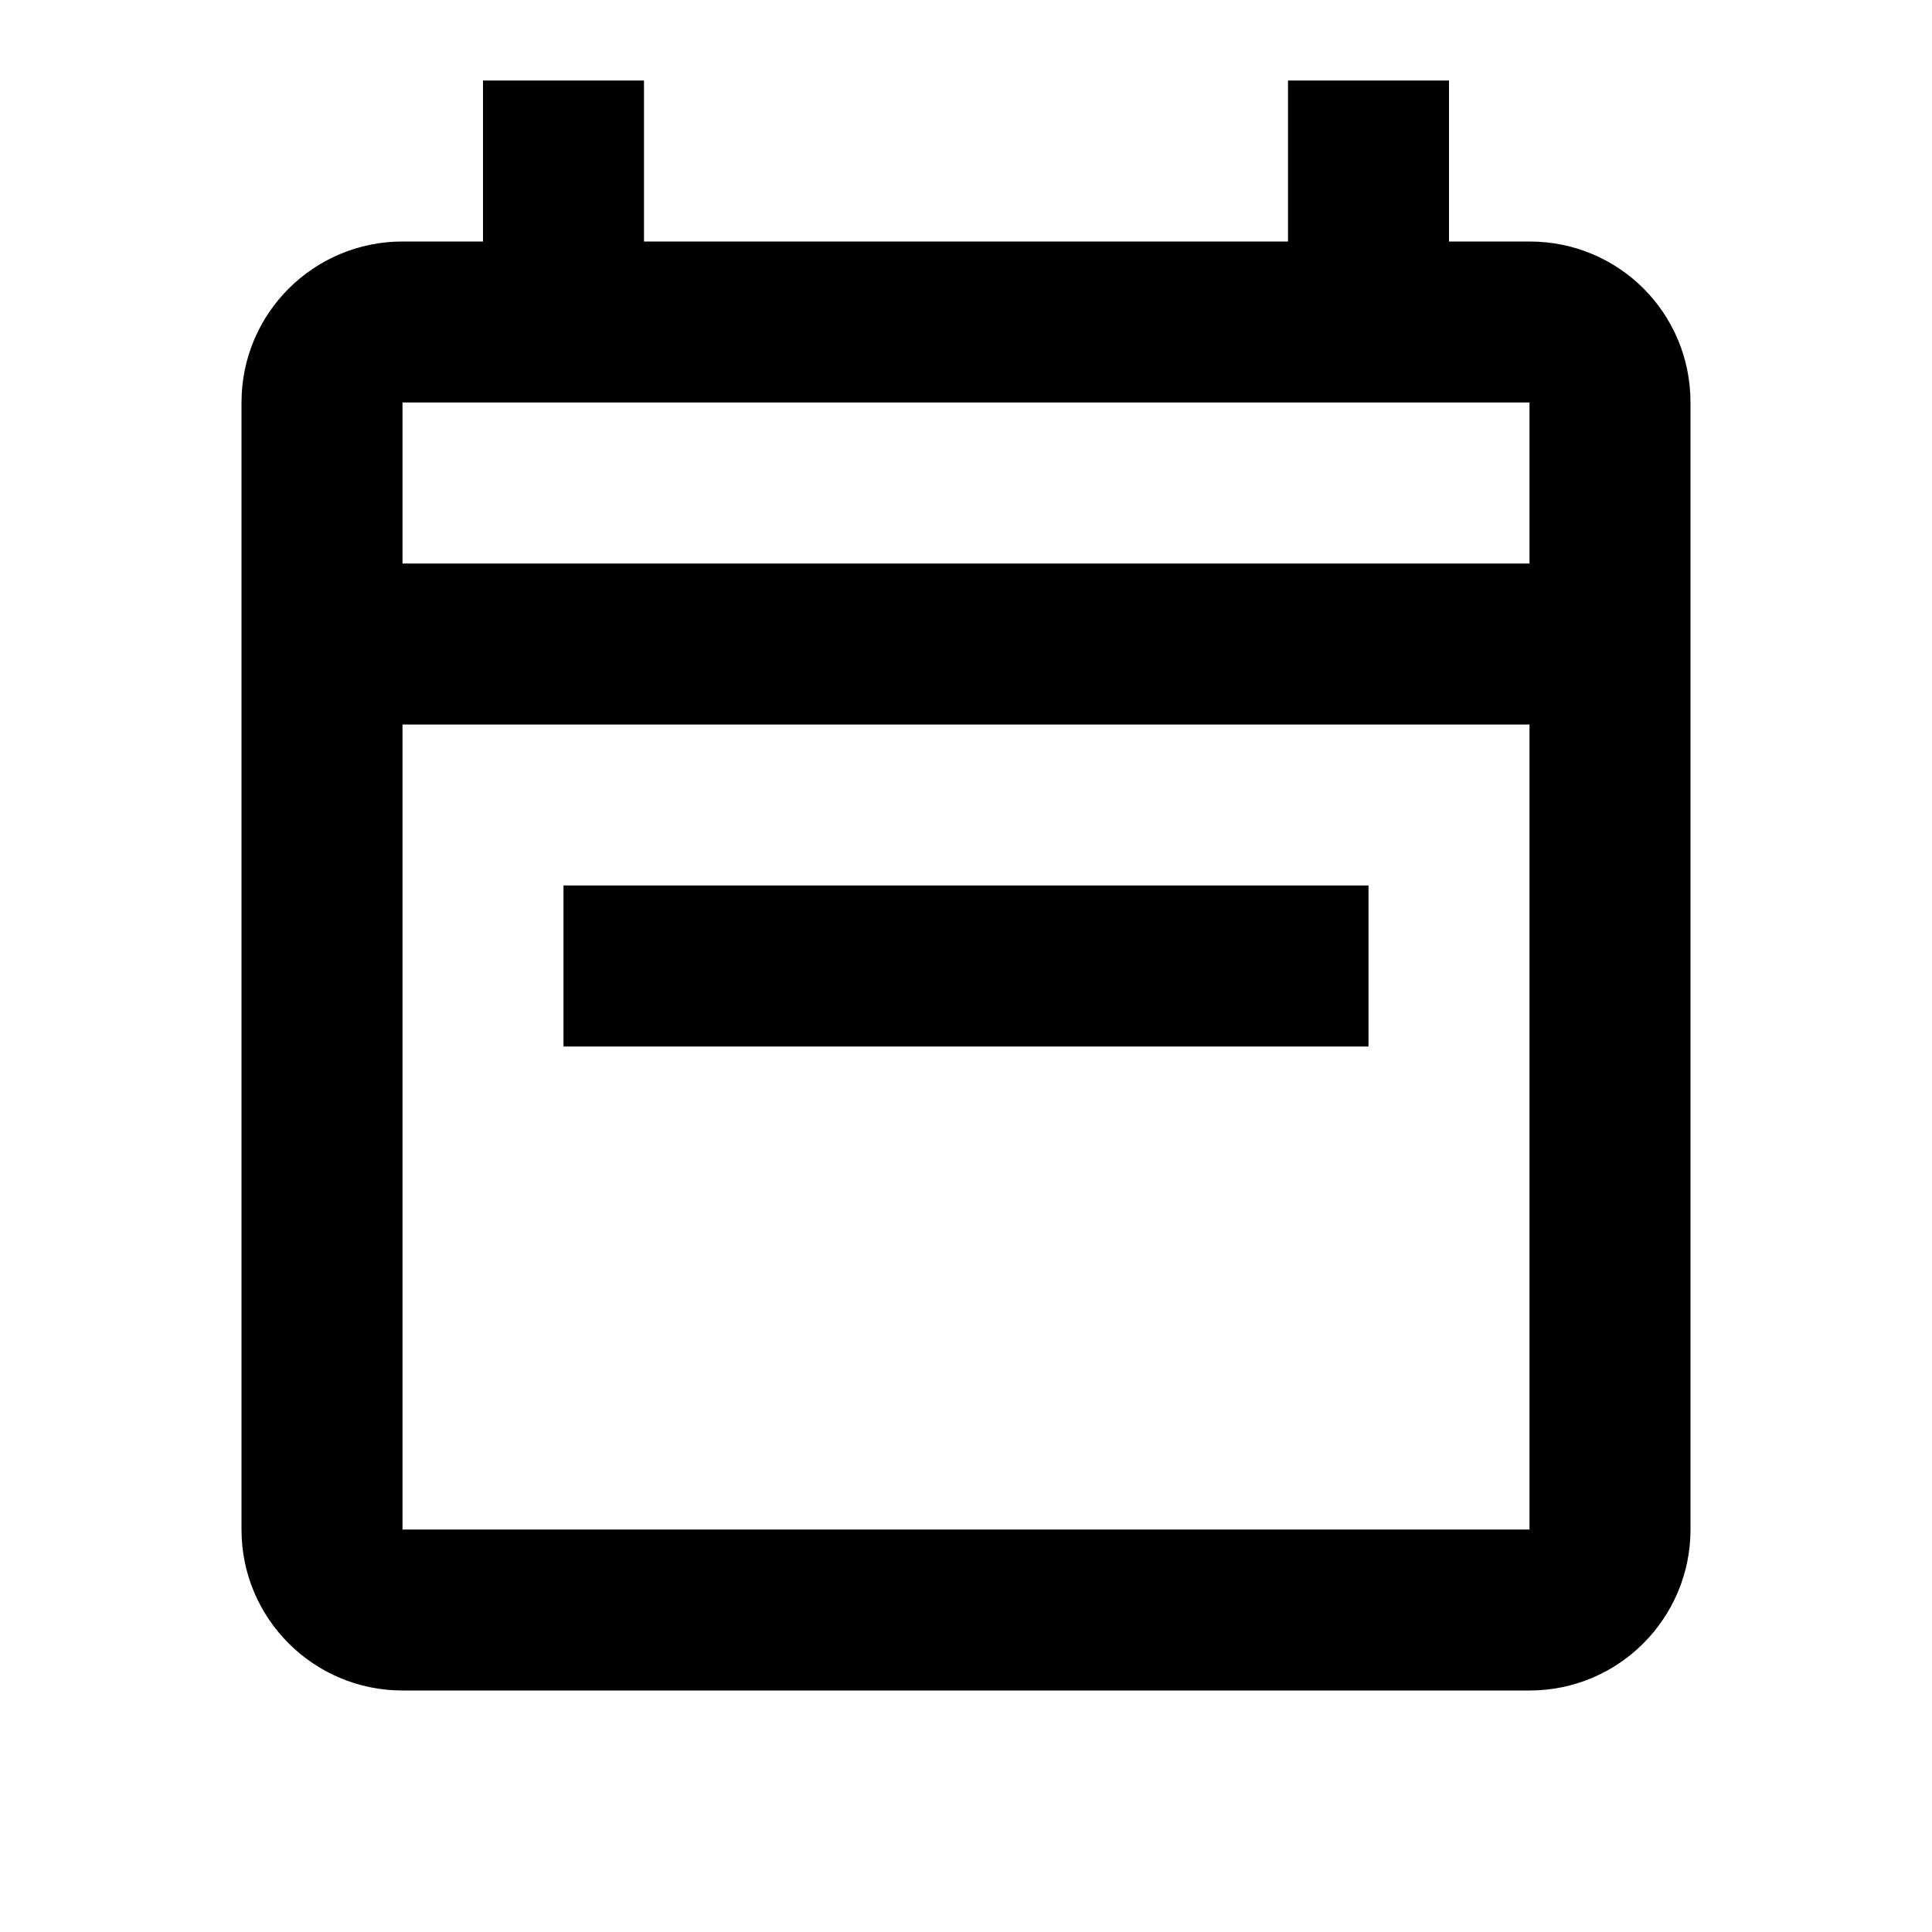 <svg xmlns="http://www.w3.org/2000/svg" id="mdi-calendar-week-outline" viewBox="0 0 24 24"><path d="M5 3H6V1H8V3H16V1H18V3H19C20.11 3 21 3.89 21 5V19C21 20.1 20.11 21 19 21H5C3.9 21 3 20.11 3 19V5C3 3.89 3.9 3 5 3M5 19H19V9H5V19M5 7H19V5H5V7M17 11V13H7V11H17"/></svg>